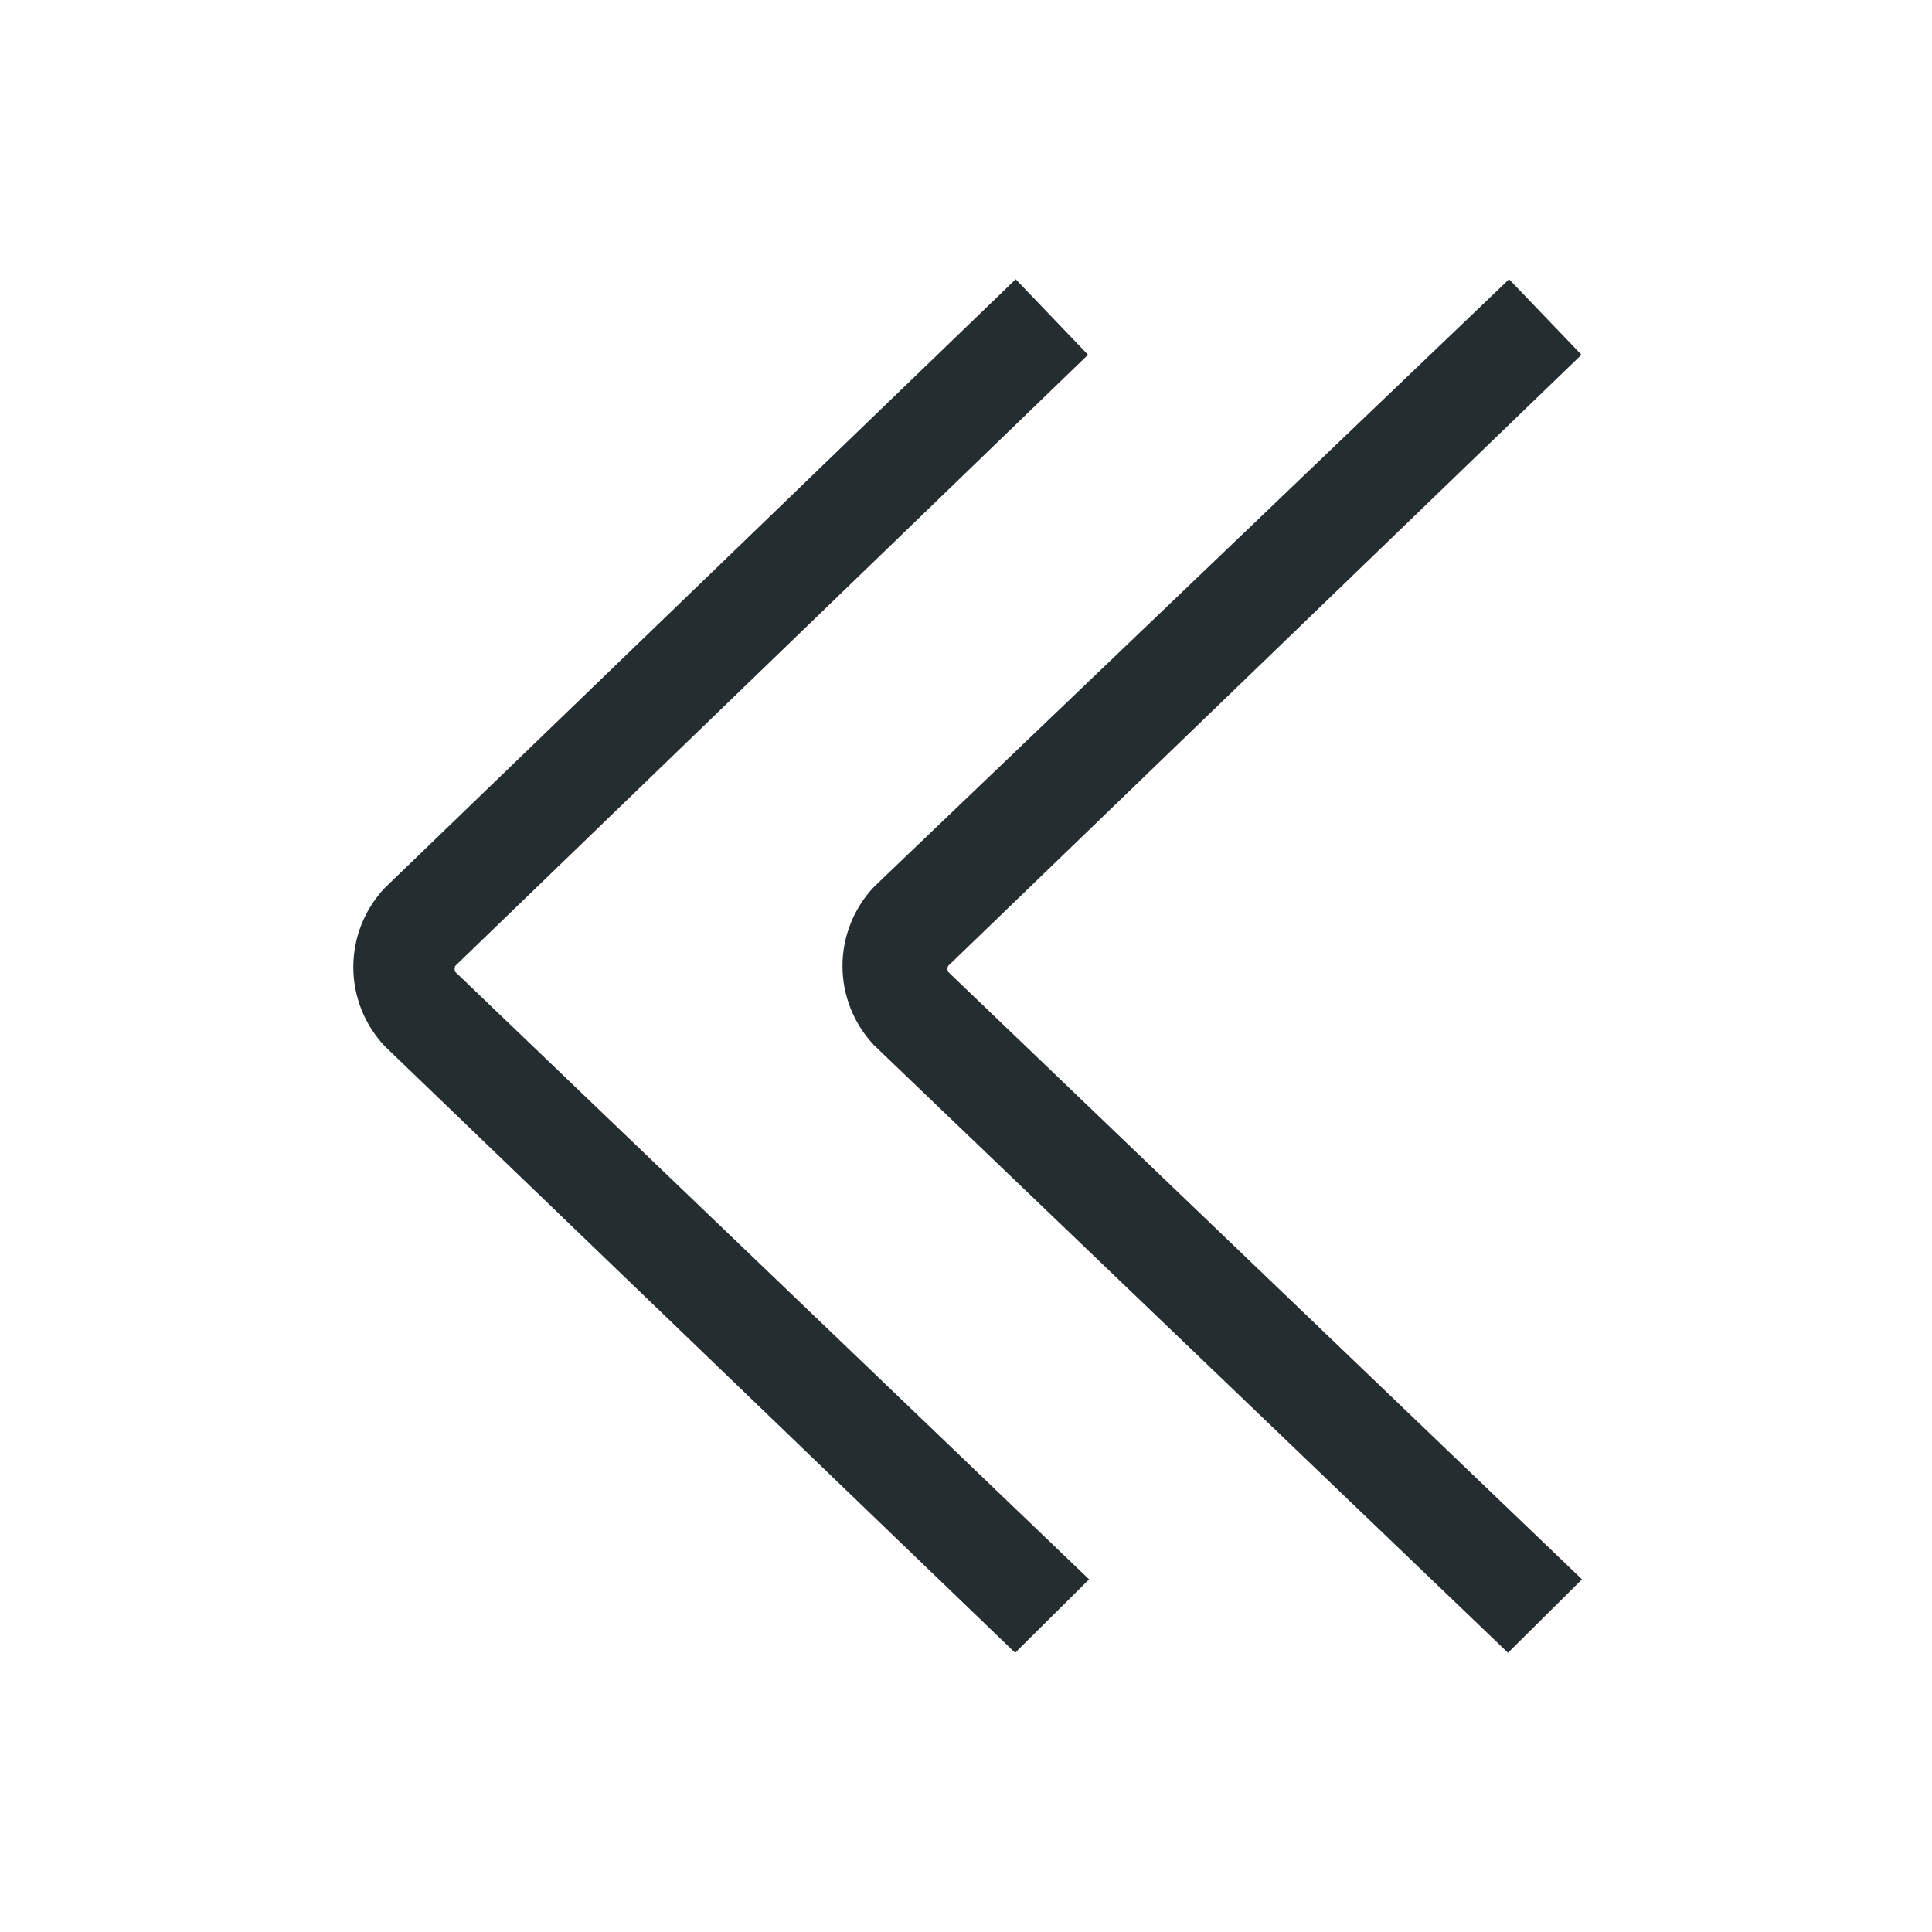 <svg width="32" height="32" viewBox="0 0 32 32" fill="none" xmlns="http://www.w3.org/2000/svg">
<path d="M18.021 5.876L7.539 16C7.527 16.031 7.527 16.065 7.539 16.096L18.039 26.159L16.814 27.375L6.375 17.33C6.039 16.976 5.852 16.506 5.852 16.017C5.852 15.529 6.039 15.059 6.375 14.705L16.823 4.625L18.021 5.876Z" fill="#242E30"/>
<path d="M26.194 5.876L15.703 16C15.69 16.031 15.69 16.065 15.703 16.096L26.203 26.159L24.977 27.375L14.477 17.312C14.142 16.958 13.954 16.488 13.954 16C13.954 15.512 14.142 15.042 14.477 14.688L24.995 4.625L26.194 5.876Z" fill="#242E30"/>
</svg>
